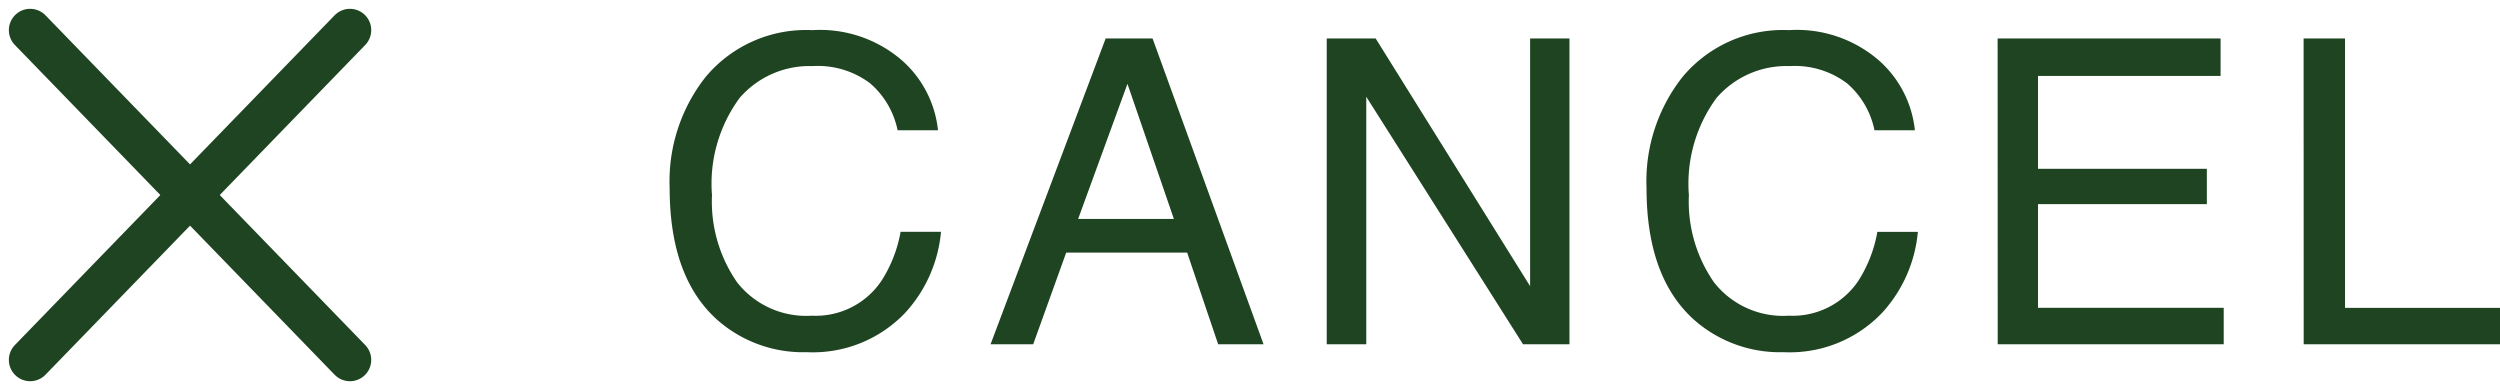 <svg xmlns="http://www.w3.org/2000/svg" width="117.277" height="18.297" viewBox="0 0 117.277 18.297">
  <g id="ic-cancel" transform="translate(-20262.586 -9017.586)">
    <path id="Path_3972" data-name="Path 3972" d="M-79.564-14.736A5.879,5.879,0,0,1-75.336-13.3a5.07,5.07,0,0,1,1.67,3.262h-1.895a3.943,3.943,0,0,0-1.284-2.2,4.07,4.07,0,0,0-2.7-.811,4.33,4.33,0,0,0-3.423,1.489,6.789,6.789,0,0,0-1.3,4.565,6.631,6.631,0,0,0,1.177,4.087,4.112,4.112,0,0,0,3.511,1.567,3.709,3.709,0,0,0,3.271-1.65,6.277,6.277,0,0,0,.889-2.285h1.895a6.474,6.474,0,0,1-1.68,3.8A5.977,5.977,0,0,1-79.818.371a6.084,6.084,0,0,1-4.2-1.514q-2.236-2-2.236-6.182a7.9,7.9,0,0,1,1.68-5.205A6.135,6.135,0,0,1-79.564-14.736ZM-62.6-5.879l-2.178-6.338-2.314,6.338ZM-65.8-14.346h2.2L-58.394,0h-2.129l-1.455-4.3h-5.674L-69.2,0H-71.2Zm10.37,0h2.295l7.246,11.621V-14.346h1.846V0h-2.178l-7.354-11.611V0h-1.855Zm21.688-.391A5.879,5.879,0,0,1-29.509-13.3a5.07,5.07,0,0,1,1.67,3.262h-1.895a3.943,3.943,0,0,0-1.284-2.2,4.07,4.07,0,0,0-2.7-.811,4.33,4.33,0,0,0-3.423,1.489,6.789,6.789,0,0,0-1.3,4.565,6.631,6.631,0,0,0,1.177,4.087,4.112,4.112,0,0,0,3.511,1.567,3.709,3.709,0,0,0,3.271-1.65A6.277,6.277,0,0,0-29.6-5.273H-27.7a6.474,6.474,0,0,1-1.68,3.8A5.977,5.977,0,0,1-33.992.371a6.084,6.084,0,0,1-4.2-1.514q-2.236-2-2.236-6.182a7.9,7.9,0,0,1,1.68-5.205A6.135,6.135,0,0,1-33.738-14.736Zm9.784.391h10.459v1.758h-8.564v4.355h7.92v1.66h-7.92v4.863h8.711V0H-23.954Zm14.354,0h1.943V-1.709H-.391V0H-9.6Z" transform="translate(20380.254 9033.736)" fill="#1e4421"/>
    <g id="Group_445" data-name="Group 445" transform="translate(19639.266 8991.051)">
      <path id="Path_2977" data-name="Path 2977" d="M-2368.861,3105.949l15,15.469" transform="translate(2993.596 -3078)" fill="none" stroke="#1e4421" stroke-linecap="round" stroke-linejoin="round" stroke-width="2"/>
      <path id="Path_2978" data-name="Path 2978" d="M-2353.861,3105.949l-15,15.469" transform="translate(2993.596 -3078)" fill="none" stroke="#1e4421" stroke-linecap="round" stroke-linejoin="round" stroke-width="2"/>
    </g>
  </g>
</svg>

